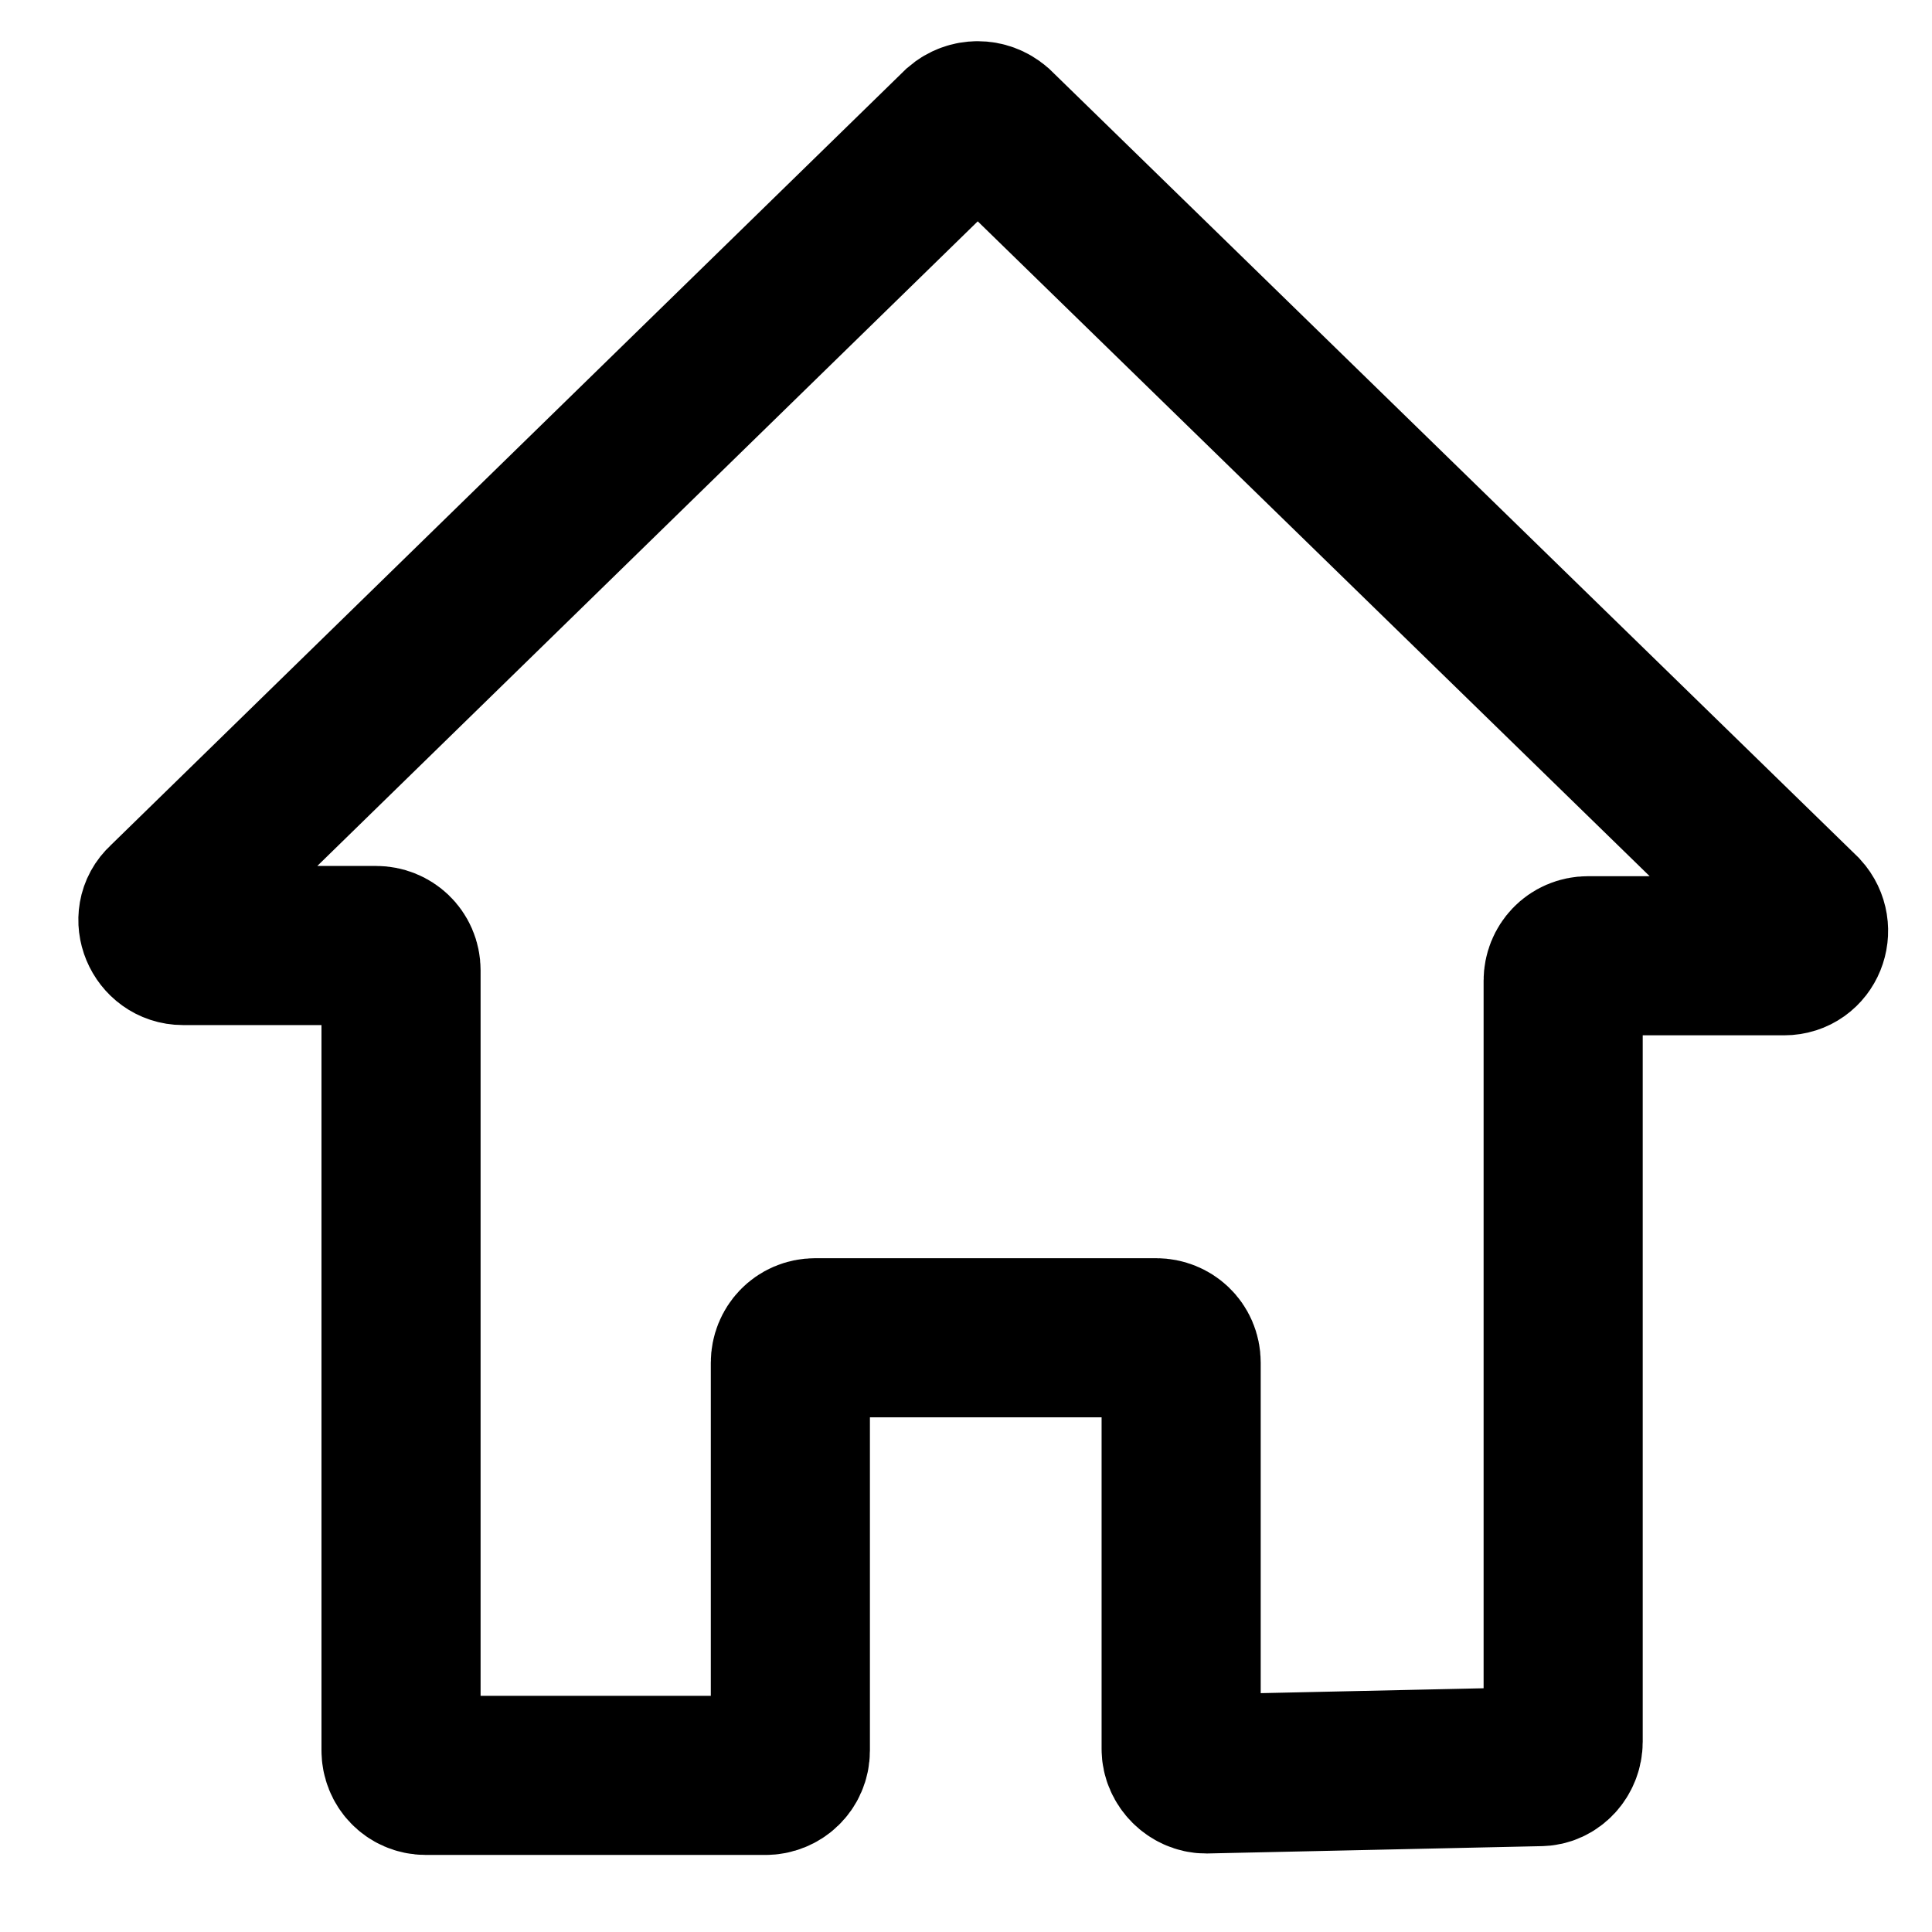 <?xml version="1.0" encoding="utf-8"?>
<svg version="1.1" id="home-outline" xmlns="http://www.w3.org/2000/svg" xmlns:xlink="http://www.w3.org/1999/xlink" x="0px" y="0px"
	 viewBox="0 0 132 132" style="enable-background:new 0 0 132 132;" xml:space="preserve">
<style type="text/css">
	.st0{fill:none;stroke:currentcolor;stroke-width:10.871;stroke-miterlimit:31.059;}
</style>
<path class="st0" d="M65.6,8.7l-54.3,53c-1.1,1-0.3,2.9,1.2,2.9h13.2c0.9,0,1.7,0.7,1.7,1.7v53.3c0,0.9,0.7,1.7,1.7,1.7h23.2
	c0.9,0,1.7-0.7,1.7-1.7V93.1c0-0.9,0.7-1.7,1.7-1.7h23.3c0.9,0,1.7,0.7,1.7,1.7v26.4c0,0.9,0.8,1.7,1.7,1.7l22.8-0.5
	c0.9,0,1.6-0.8,1.6-1.7v-52c0-0.9,0.7-1.7,1.7-1.7h13.4c1.5,0,2.2-1.8,1.2-2.9L68,8.7C67.3,8.1,66.3,8.1,65.6,8.7z"/>
</svg>
